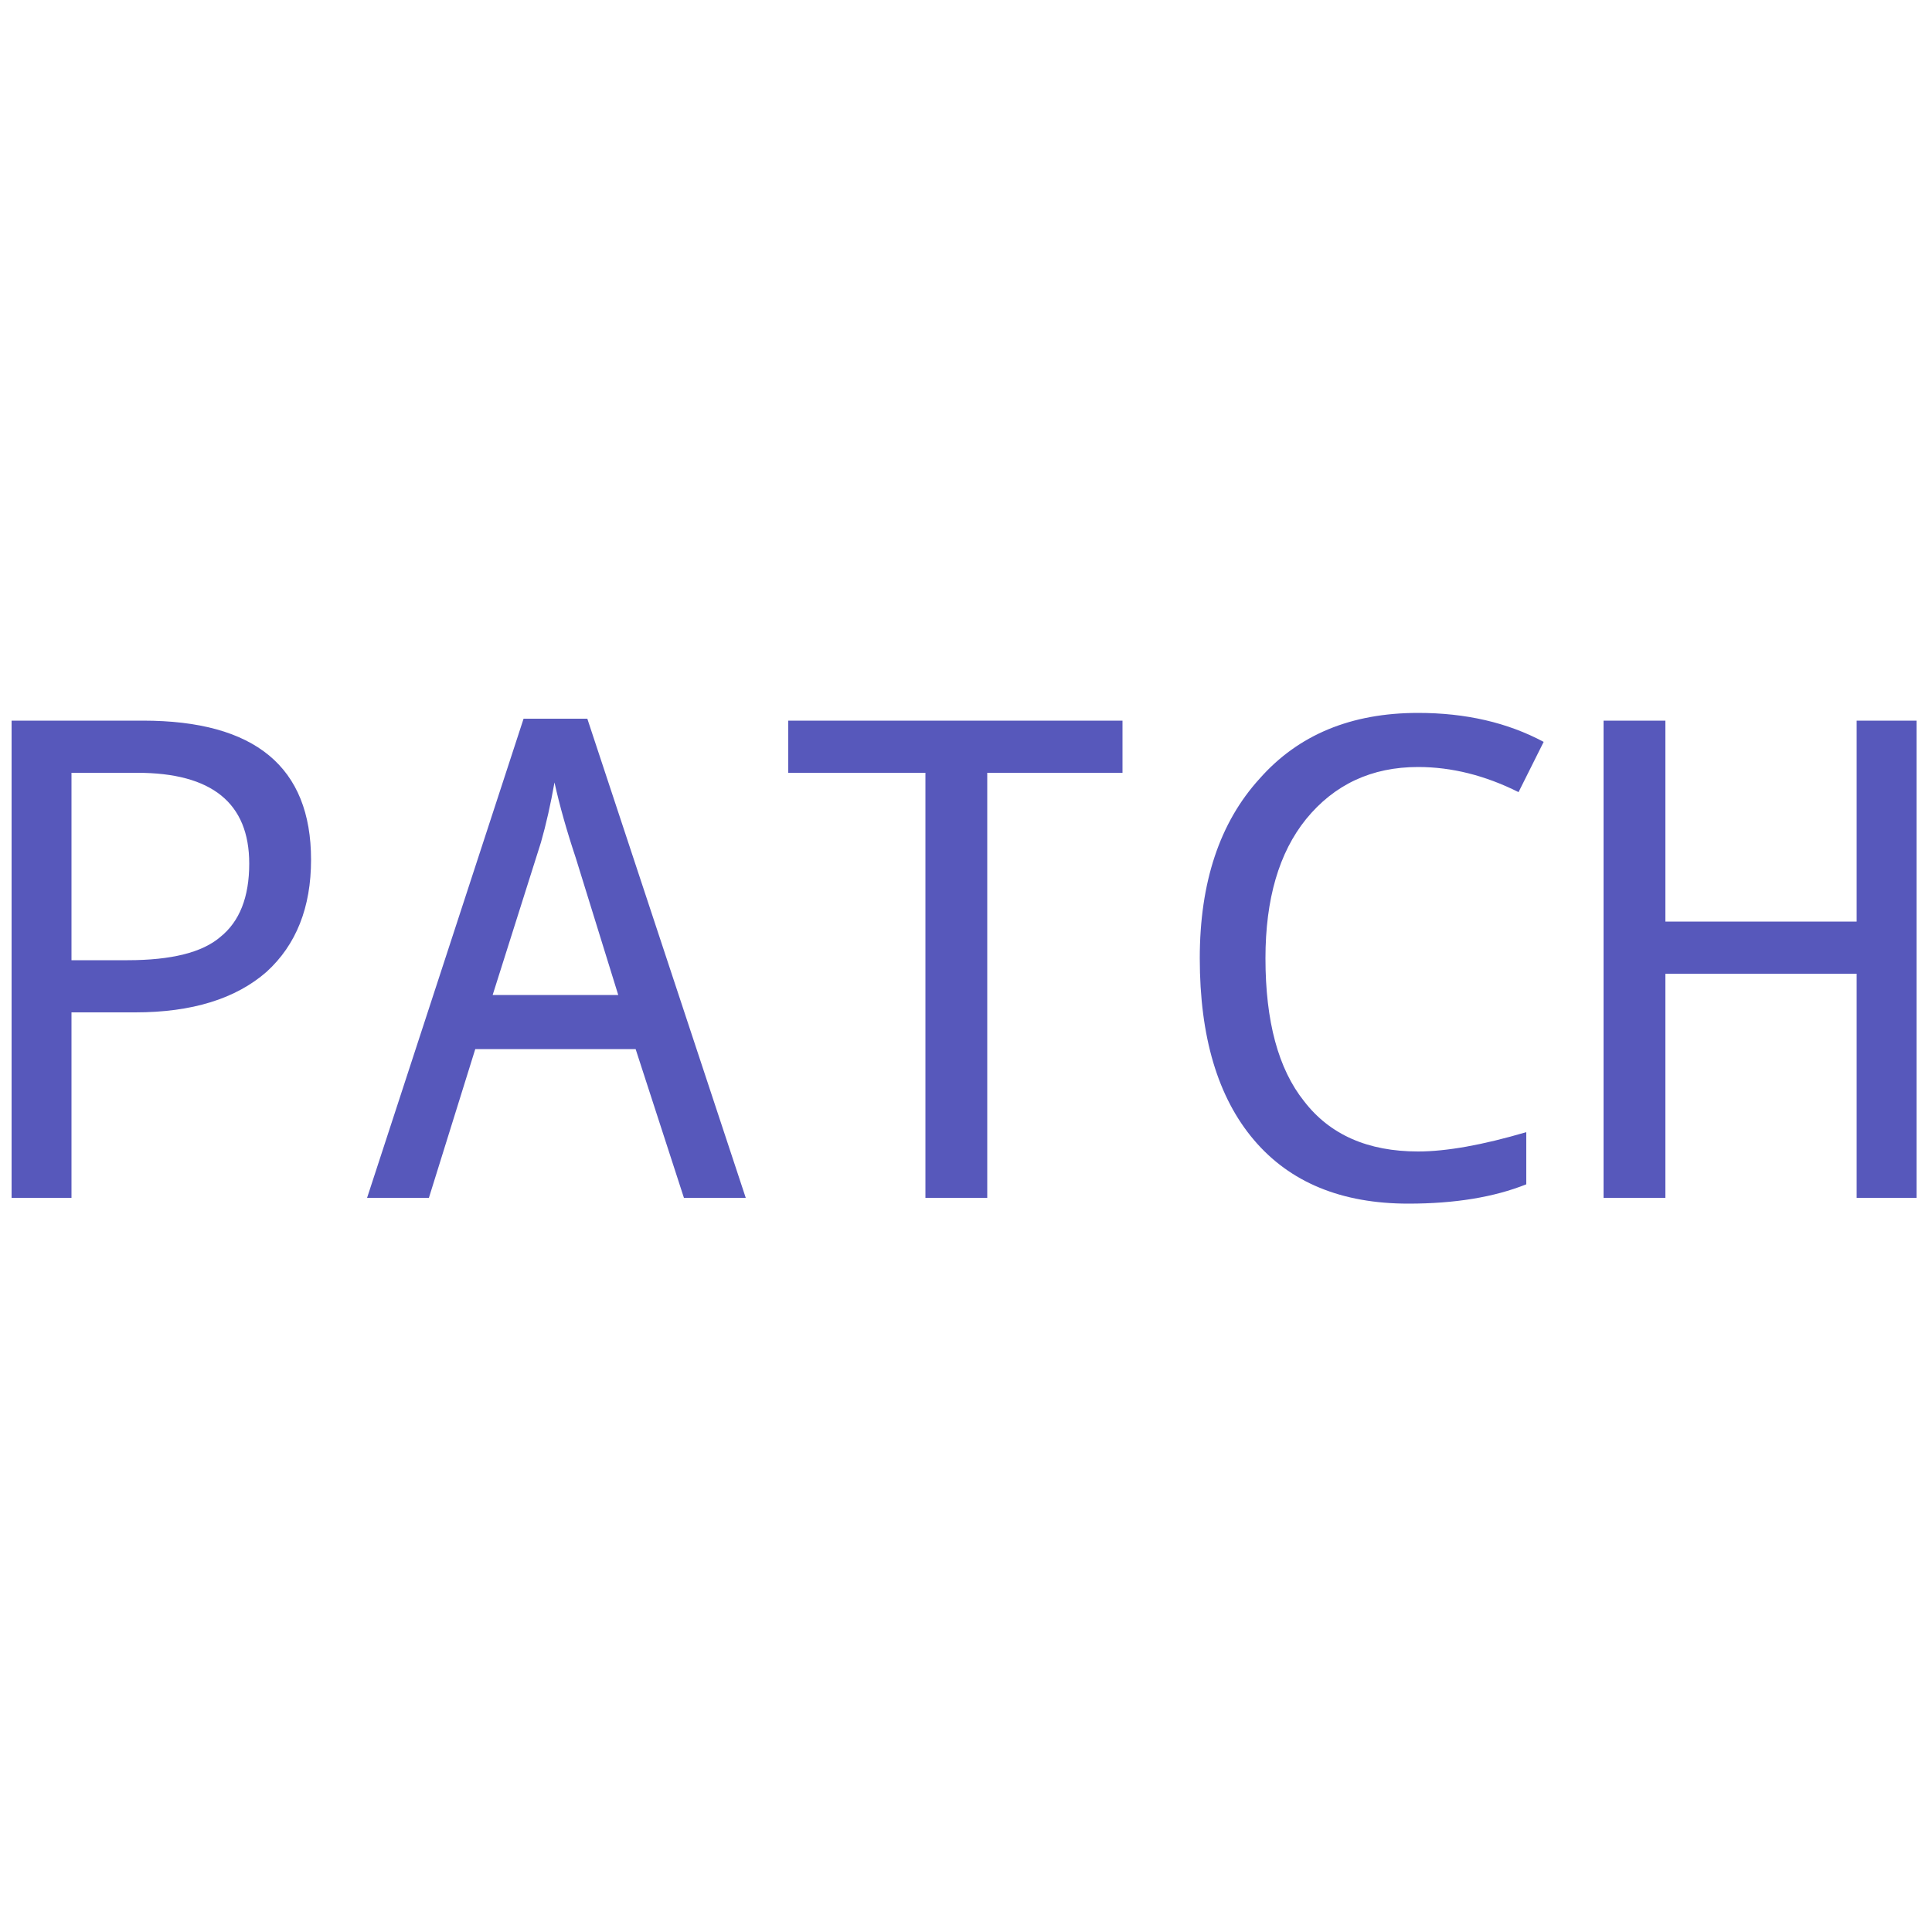<svg version="1.2" xmlns="http://www.w3.org/2000/svg" viewBox="0 0 100 100" width="32" height="32"><style>.a{fill:#5758BB}</style><path class="a" d="m7 52.4h-3.3v9.6h-3.1v-24.7h6.8q8.7 0 8.7 7.2 0 3.7-2.3 5.8-2.4 2.1-6.8 2.1zm-3.3-12.4v9.7h2.9q3.4 0 4.8-1.2 1.5-1.2 1.5-3.8 0-4.7-5.8-4.7zm34.9 22h-3.2l-2.5-7.7h-8.3l-2.4 7.7h-3.2l8.1-24.8h3.3zm-13.1-10.5h6.5l-2.2-7.1q-0.7-2.1-1.1-3.9-0.3 1.7-0.7 3.1zm25.6-11.5v22h-3.2v-22h-7.1v-2.7h17.3v2.7zm27.9 18.6v2.7q-2.5 1-6.1 1-5.2 0-8-3.3-2.8-3.3-2.8-9.4 0-5.9 3.1-9.3 3-3.4 8.2-3.4 3.7 0 6.5 1.5l-1.3 2.6q-2.6-1.3-5.2-1.3-3.6 0-5.8 2.7-2.1 2.6-2.1 7.2 0 4.9 2 7.4 2 2.6 5.9 2.6 2.2 0 5.6-1zm20.2-21.3v24.7h-3.1v-11.6h-9.9v11.6h-3.2v-24.7h3.2v10.4h9.9v-10.4z"/></svg>